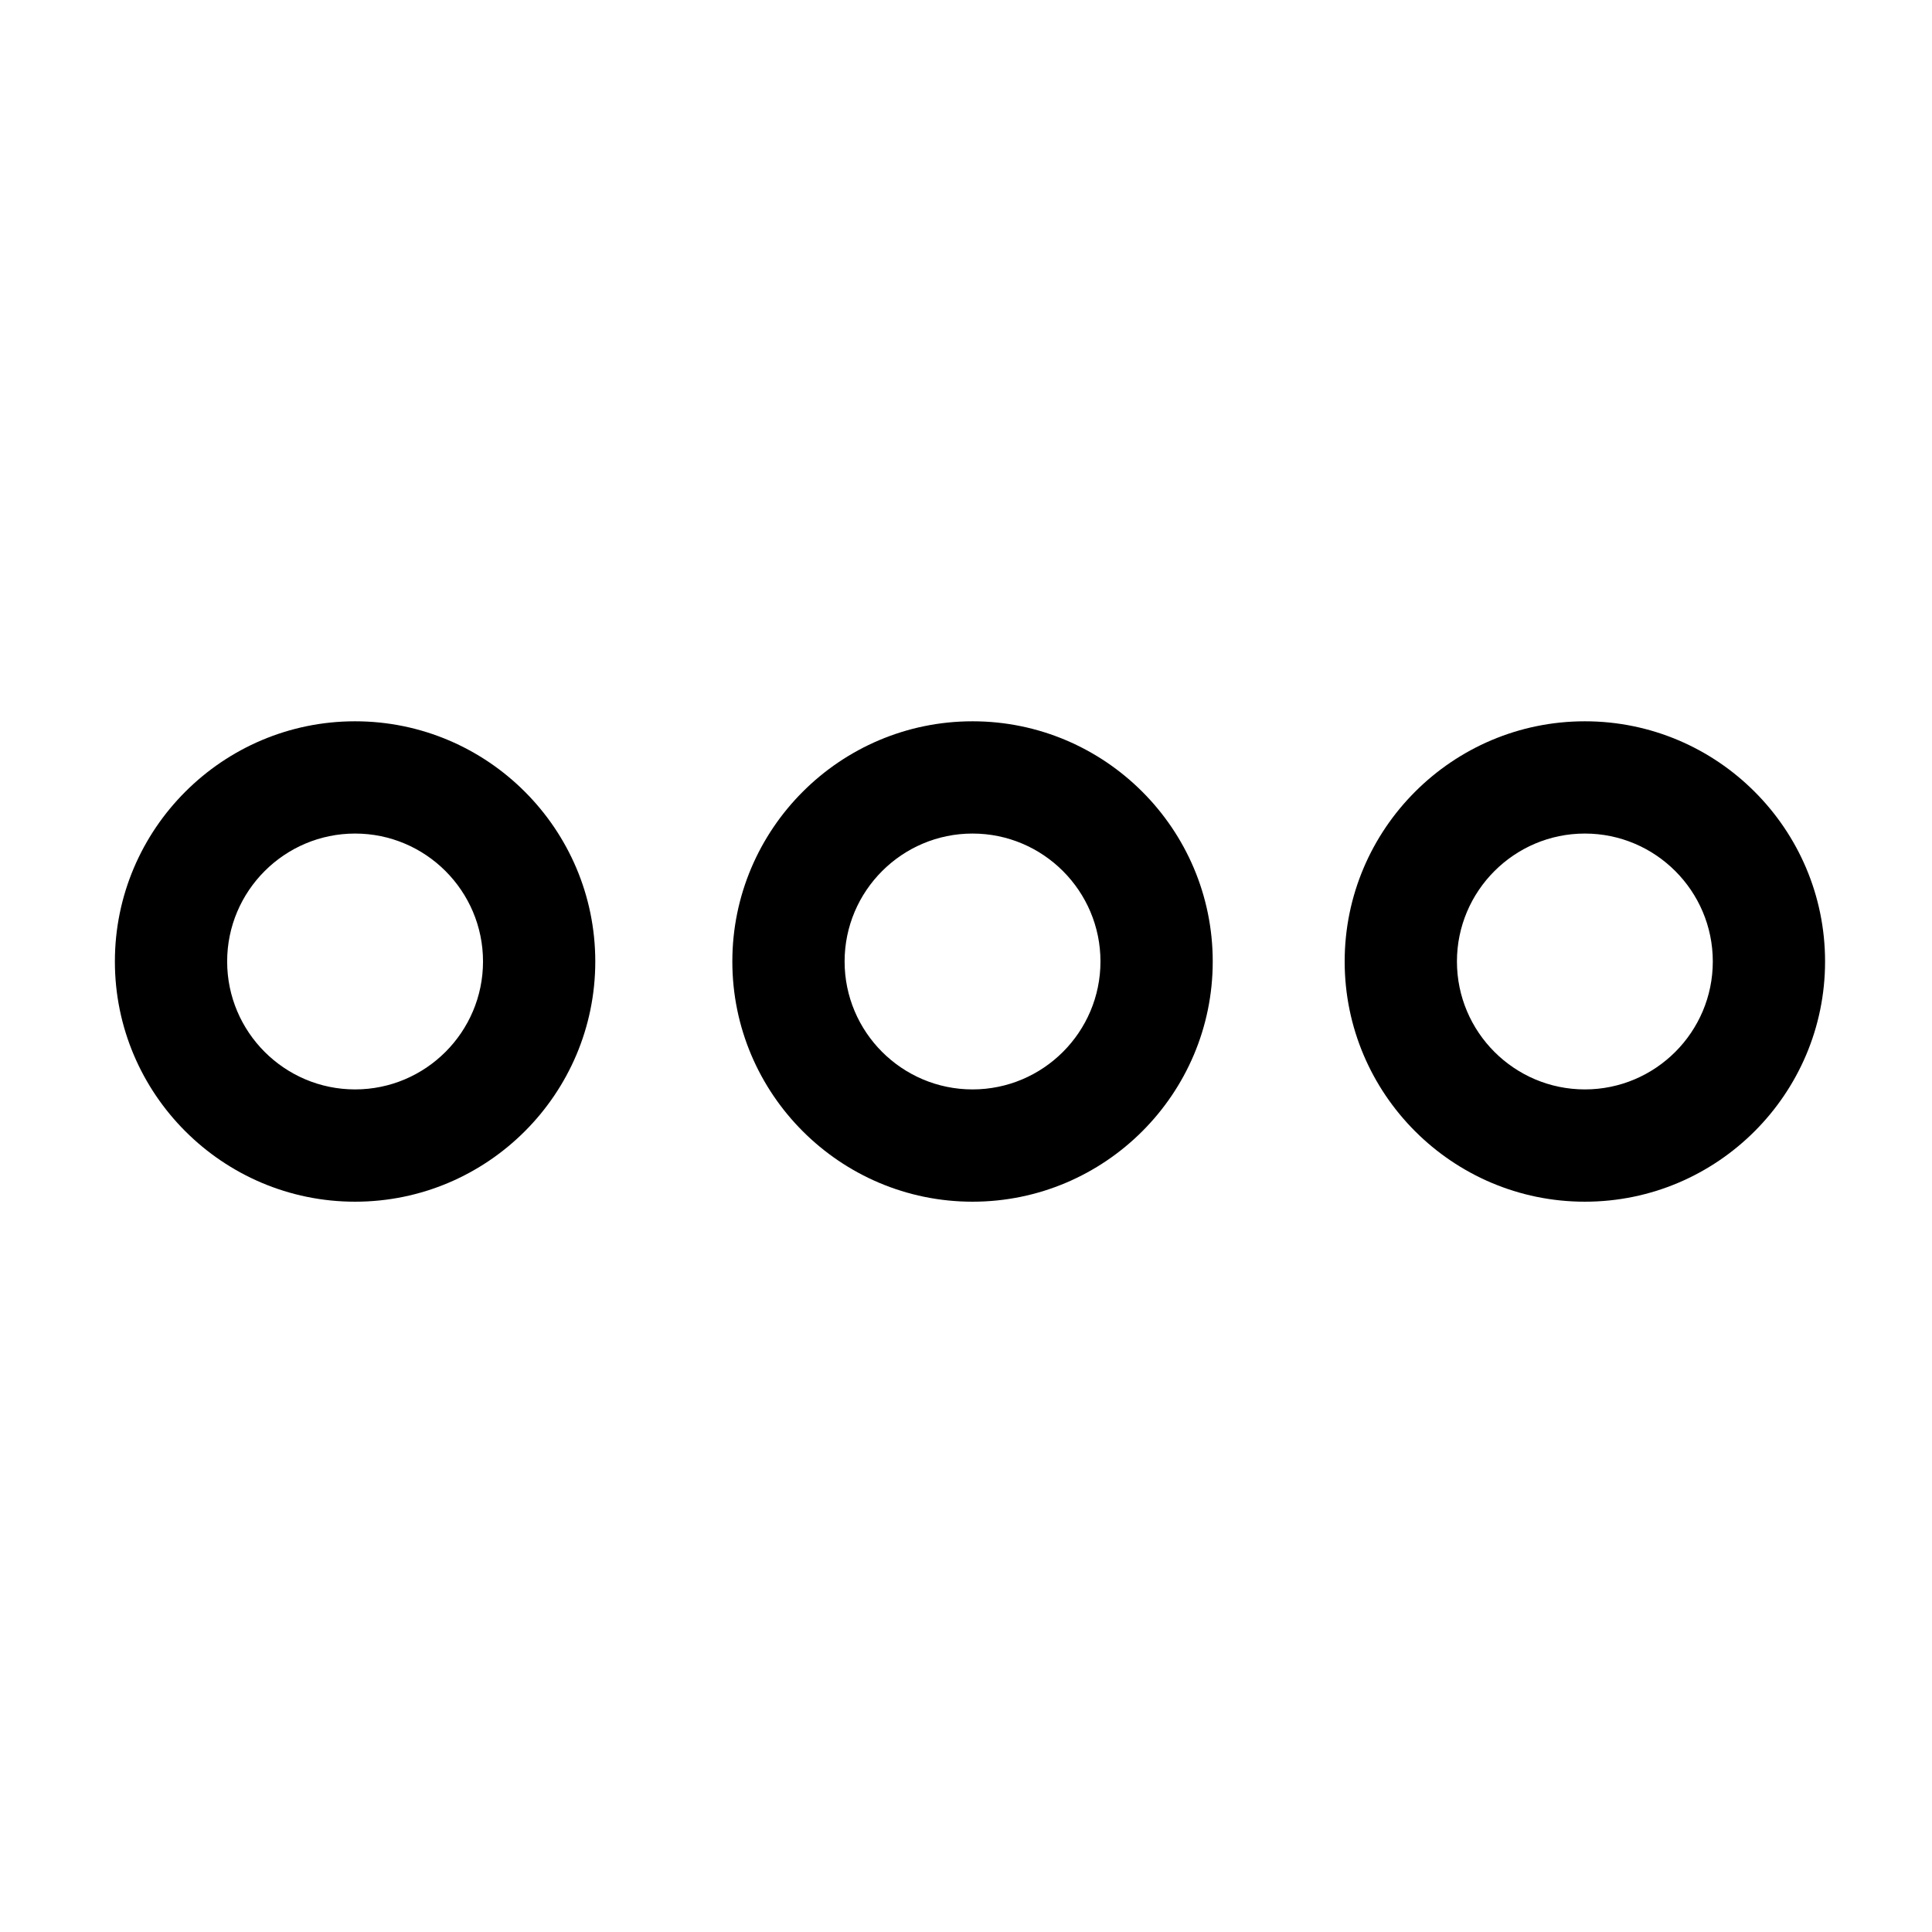 <?xml version="1.0" standalone="no"?><!DOCTYPE svg PUBLIC "-//W3C//DTD SVG 1.1//EN" "http://www.w3.org/Graphics/SVG/1.1/DTD/svg11.dtd"><svg t="1597799591098" class="icon" viewBox="0 0 1024 1024" version="1.1" xmlns="http://www.w3.org/2000/svg" p-id="11722" xmlns:xlink="http://www.w3.org/1999/xlink" width="200" height="200"><defs><style type="text/css"></style></defs><path d="M188.201 382.3c-70.198 0-127.308 57.11-127.308 127.312 0 70.198 57.11 127.312 127.308 127.312s127.308-57.114 127.308-127.312C315.509 439.41 258.399 382.3 188.201 382.3zM188.201 441.802c37.389 0 67.807 30.417 67.807 67.807 0 37.386-30.417 67.803-67.807 67.803s-67.807-30.417-67.807-67.803C120.394 472.223 150.811 441.802 188.201 441.802z" p-id="11723"></path><path d="M840.015 382.3c-70.202 0-127.312 57.11-127.312 127.312 0 70.198 57.114 127.312 127.312 127.312s127.308-57.114 127.308-127.312C967.323 439.41 910.213 382.3 840.015 382.3zM840.015 441.802c37.389 0 67.807 30.417 67.807 67.807 0 37.386-30.417 67.803-67.807 67.803s-67.807-30.417-67.807-67.803S802.626 441.802 840.015 441.802z" p-id="11724"></path><path d="M515.464 382.3c-70.198 0-127.308 57.11-127.308 127.312 0 70.198 57.11 127.312 127.308 127.312s127.308-57.114 127.308-127.312C642.773 439.41 585.659 382.3 515.464 382.3zM515.464 441.802c37.389 0 67.807 30.417 67.807 67.807 0 37.386-30.417 67.803-67.807 67.803s-67.807-30.417-67.807-67.803C447.658 472.223 478.075 441.802 515.464 441.802z" p-id="11725"></path></svg>